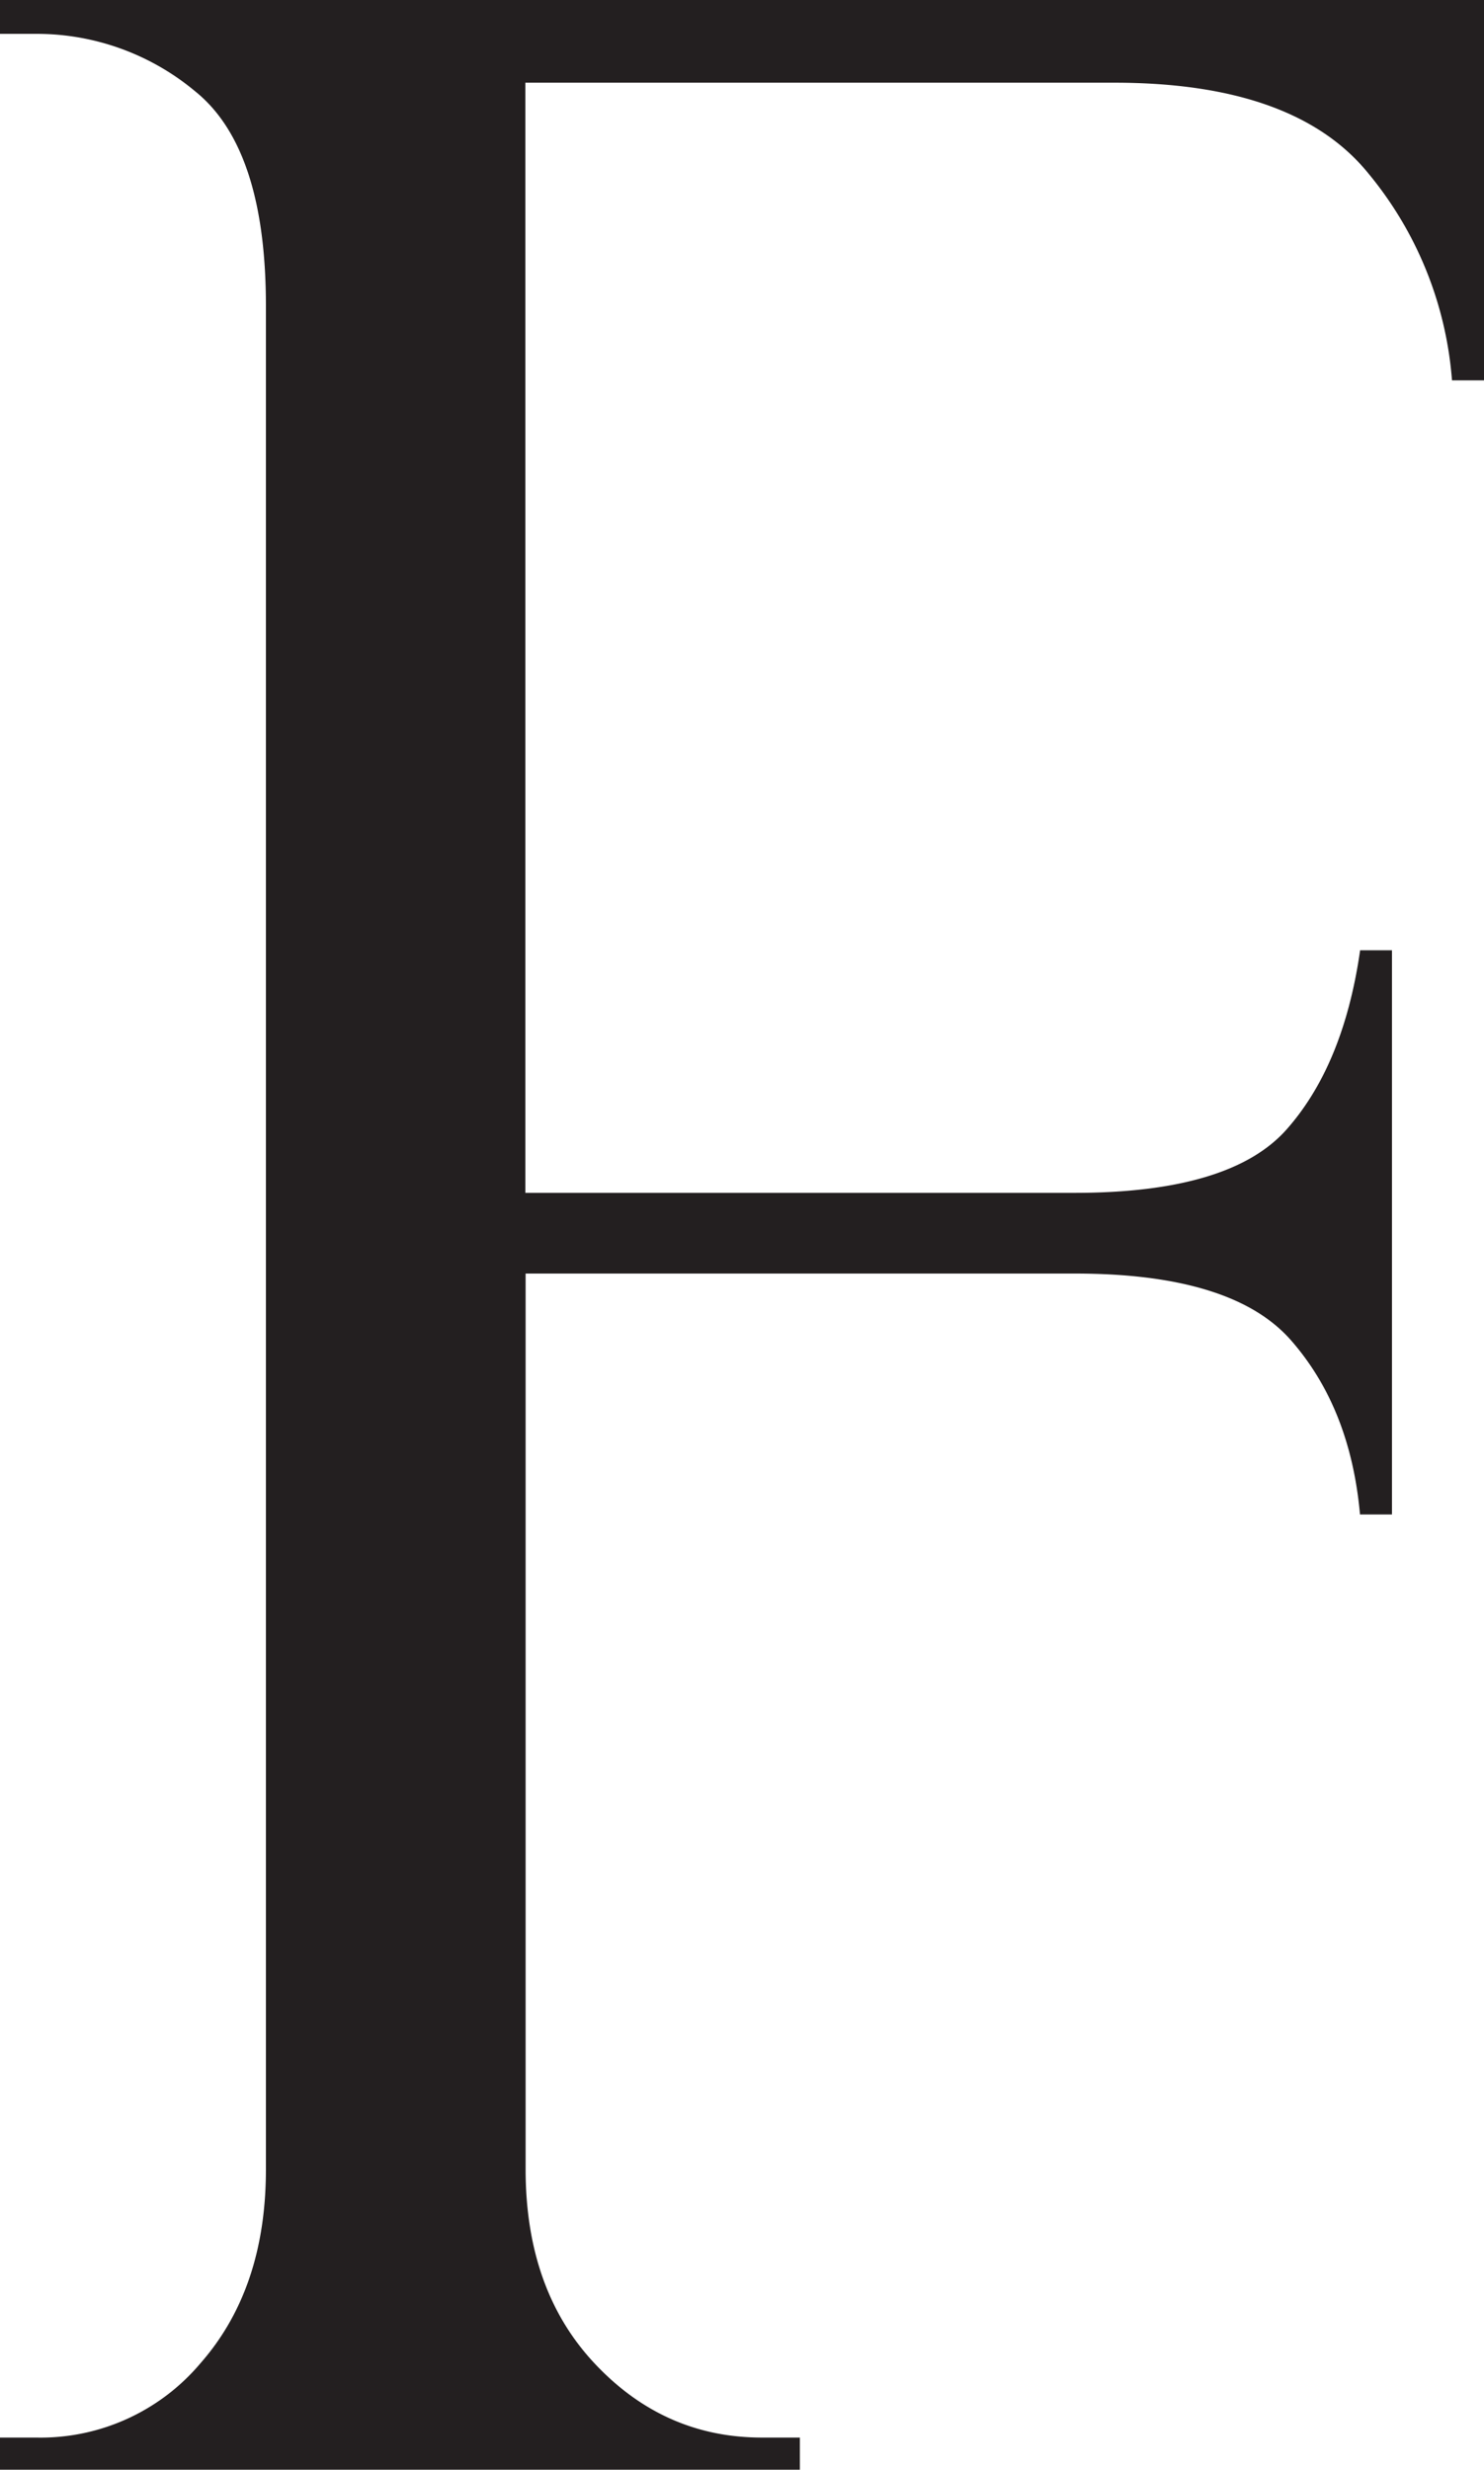 <svg id="Layer_1" data-name="Layer 1" xmlns="http://www.w3.org/2000/svg" viewBox="0 0 273.19 454.54"><defs><style>.cls-1{fill:#231f20;stroke:#231f20;stroke-miterlimit:10;}</style></defs><path class="cls-1" d="M90.68,5.23V0H362.87V69h-4.93a68.31,68.31,0,0,0-15.55-38q-13.71-16.77-47-16.78h-109V219.54H288q28.93,0,39.42-11.86T341,174.89h4.93V277.73H341q-1.85-19.39-12.77-31.87T288,233.39H186.44V398.74q0,22.47,12.93,36.18t31.1,13.7h6.46v4.92H90.68v-4.92h6.16a39,39,0,0,0,30.63-13.86q12.17-13.86,12.16-36v-343q0-29.25-13.24-39.87A46.06,46.06,0,0,0,96.84,5.23Z" transform="translate(-90.18 0.5)"/></svg>